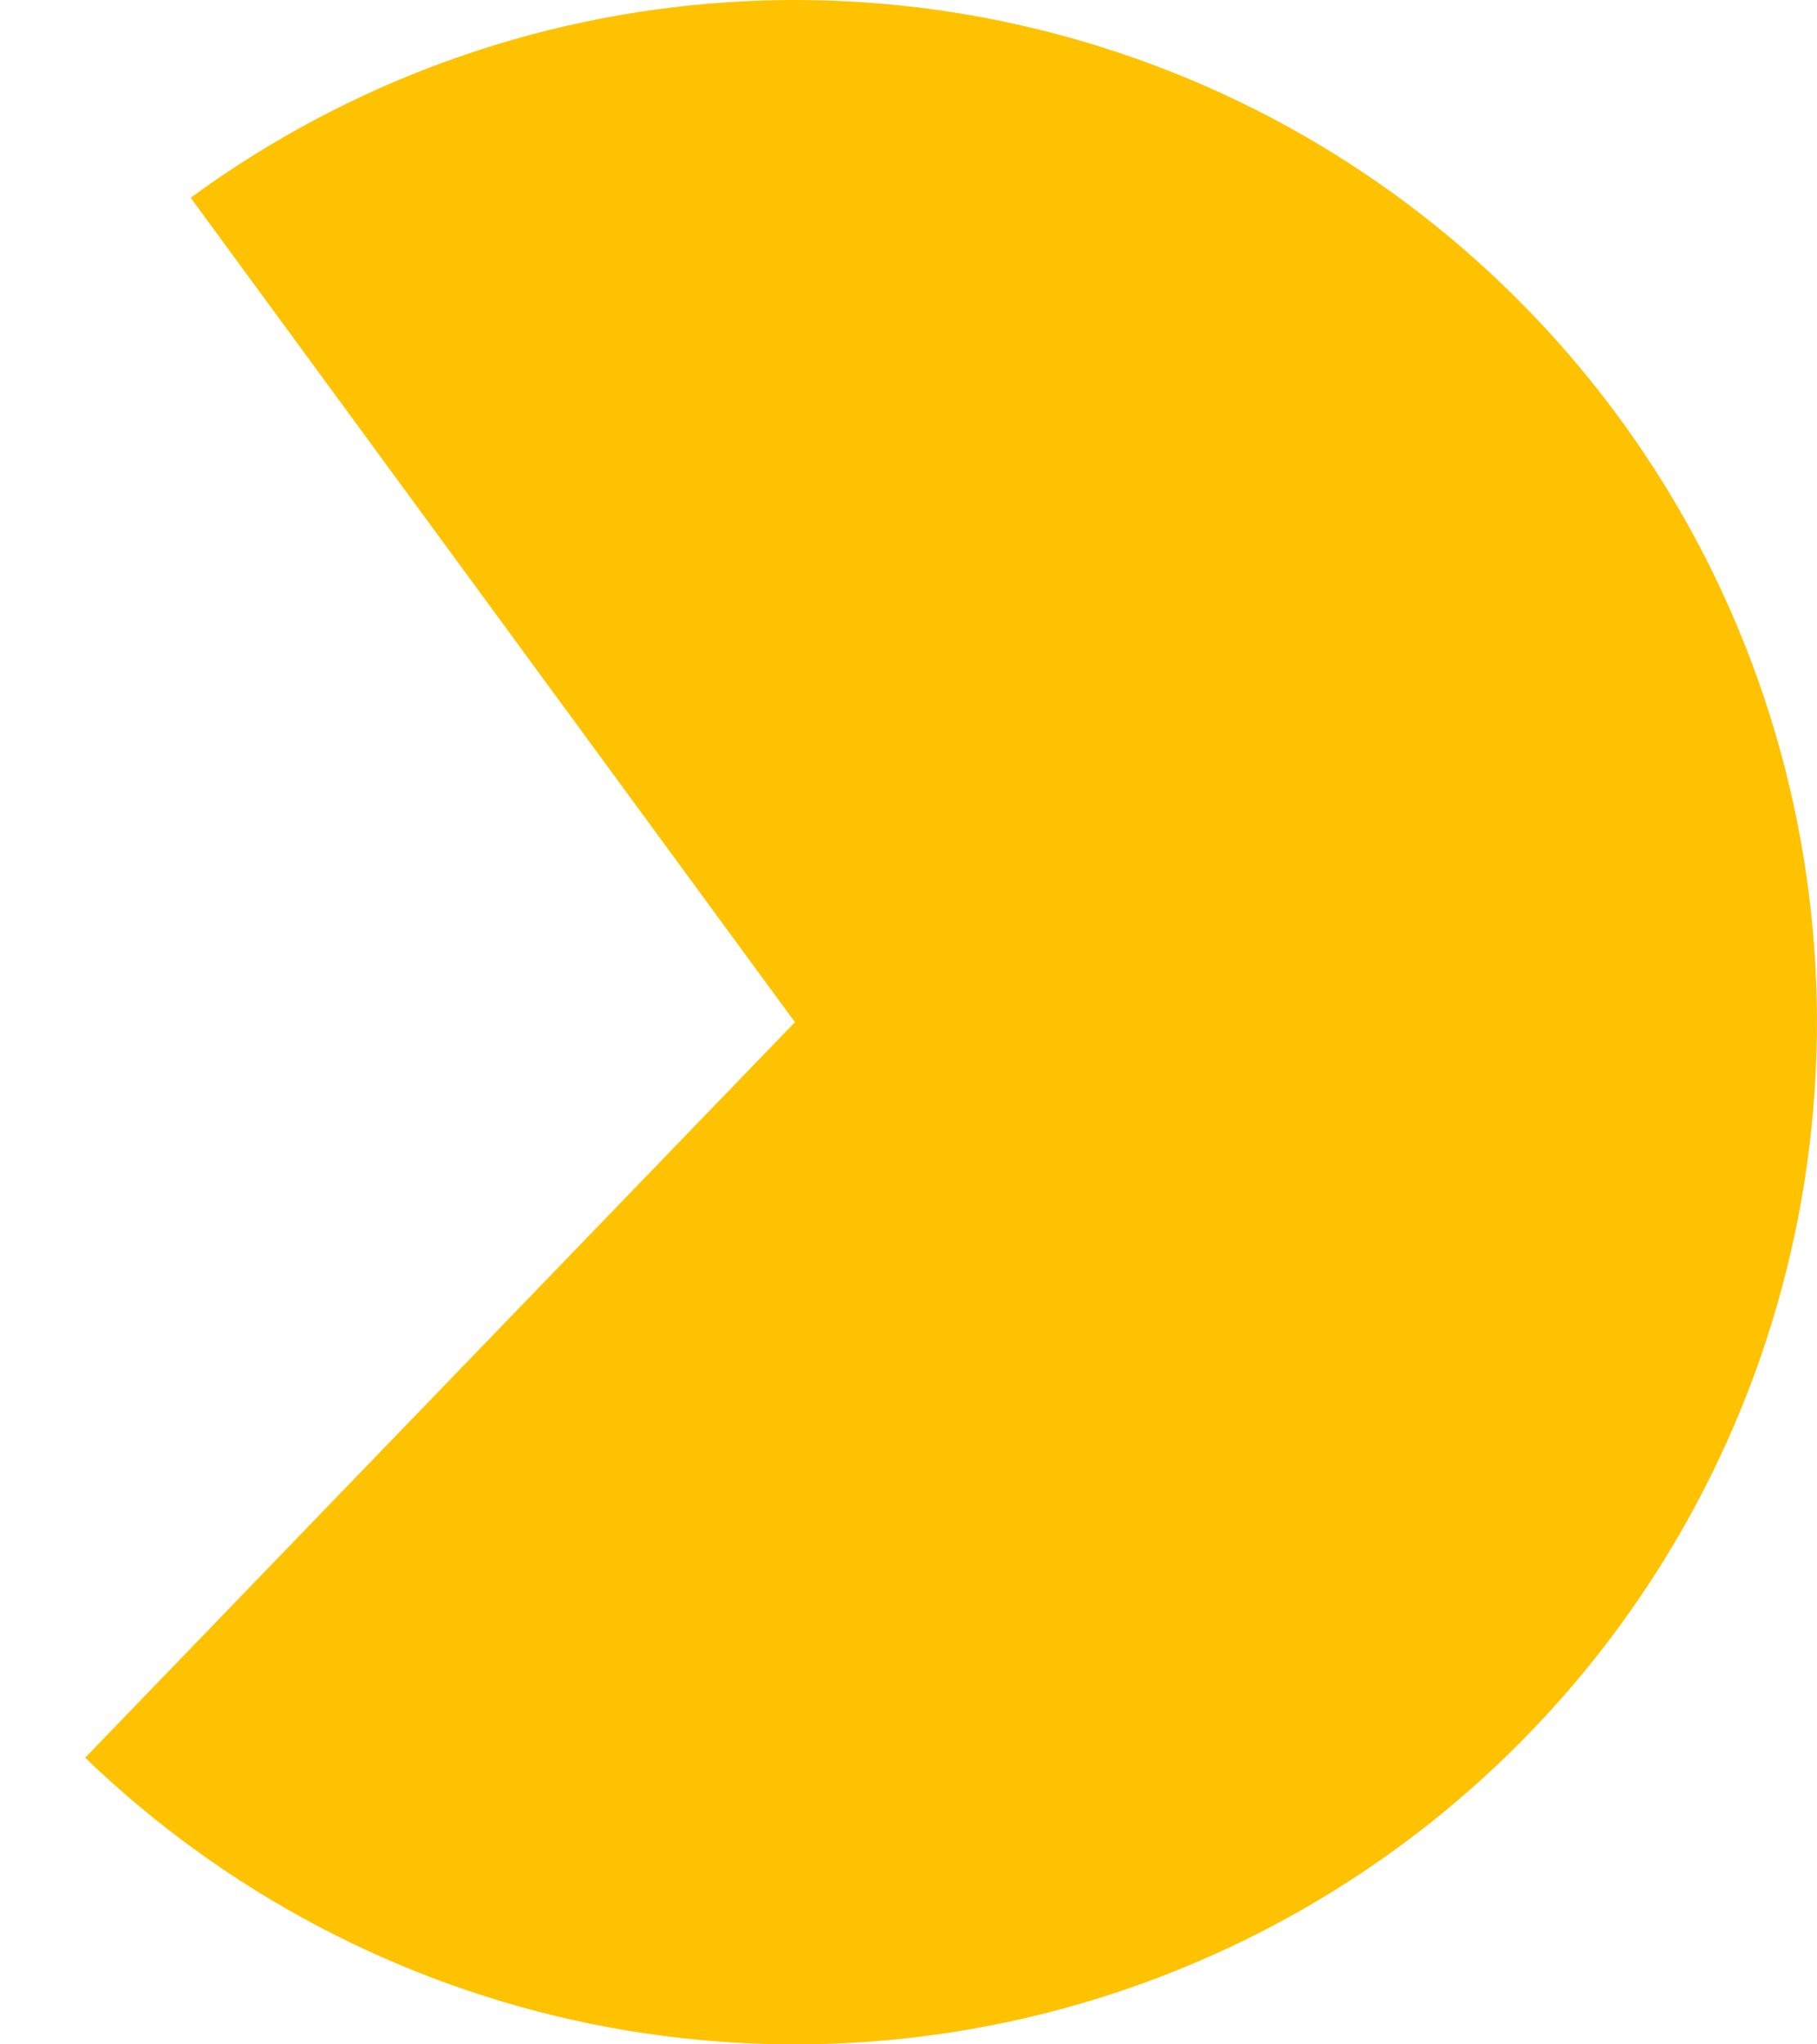 <svg width="16" height="18" viewBox="0 0 16 18" fill="none" xmlns="http://www.w3.org/2000/svg">
    <path d="M1.679 1.741C3.062 0.728 4.706 0.13 6.417 0.019C8.128 -0.092 9.835 0.288 11.338 1.114C12.84 1.941 14.075 3.179 14.898 4.684C15.72 6.188 16.095 7.897 15.979 9.608C15.864 11.318 15.262 12.96 14.244 14.341C13.227 15.721 11.836 16.782 10.236 17.398C8.636 18.015 6.893 18.161 5.212 17.821C3.532 17.48 1.984 16.666 0.75 15.476L7 9L1.679 1.741Z" fill="#FFC200"/>
</svg>
